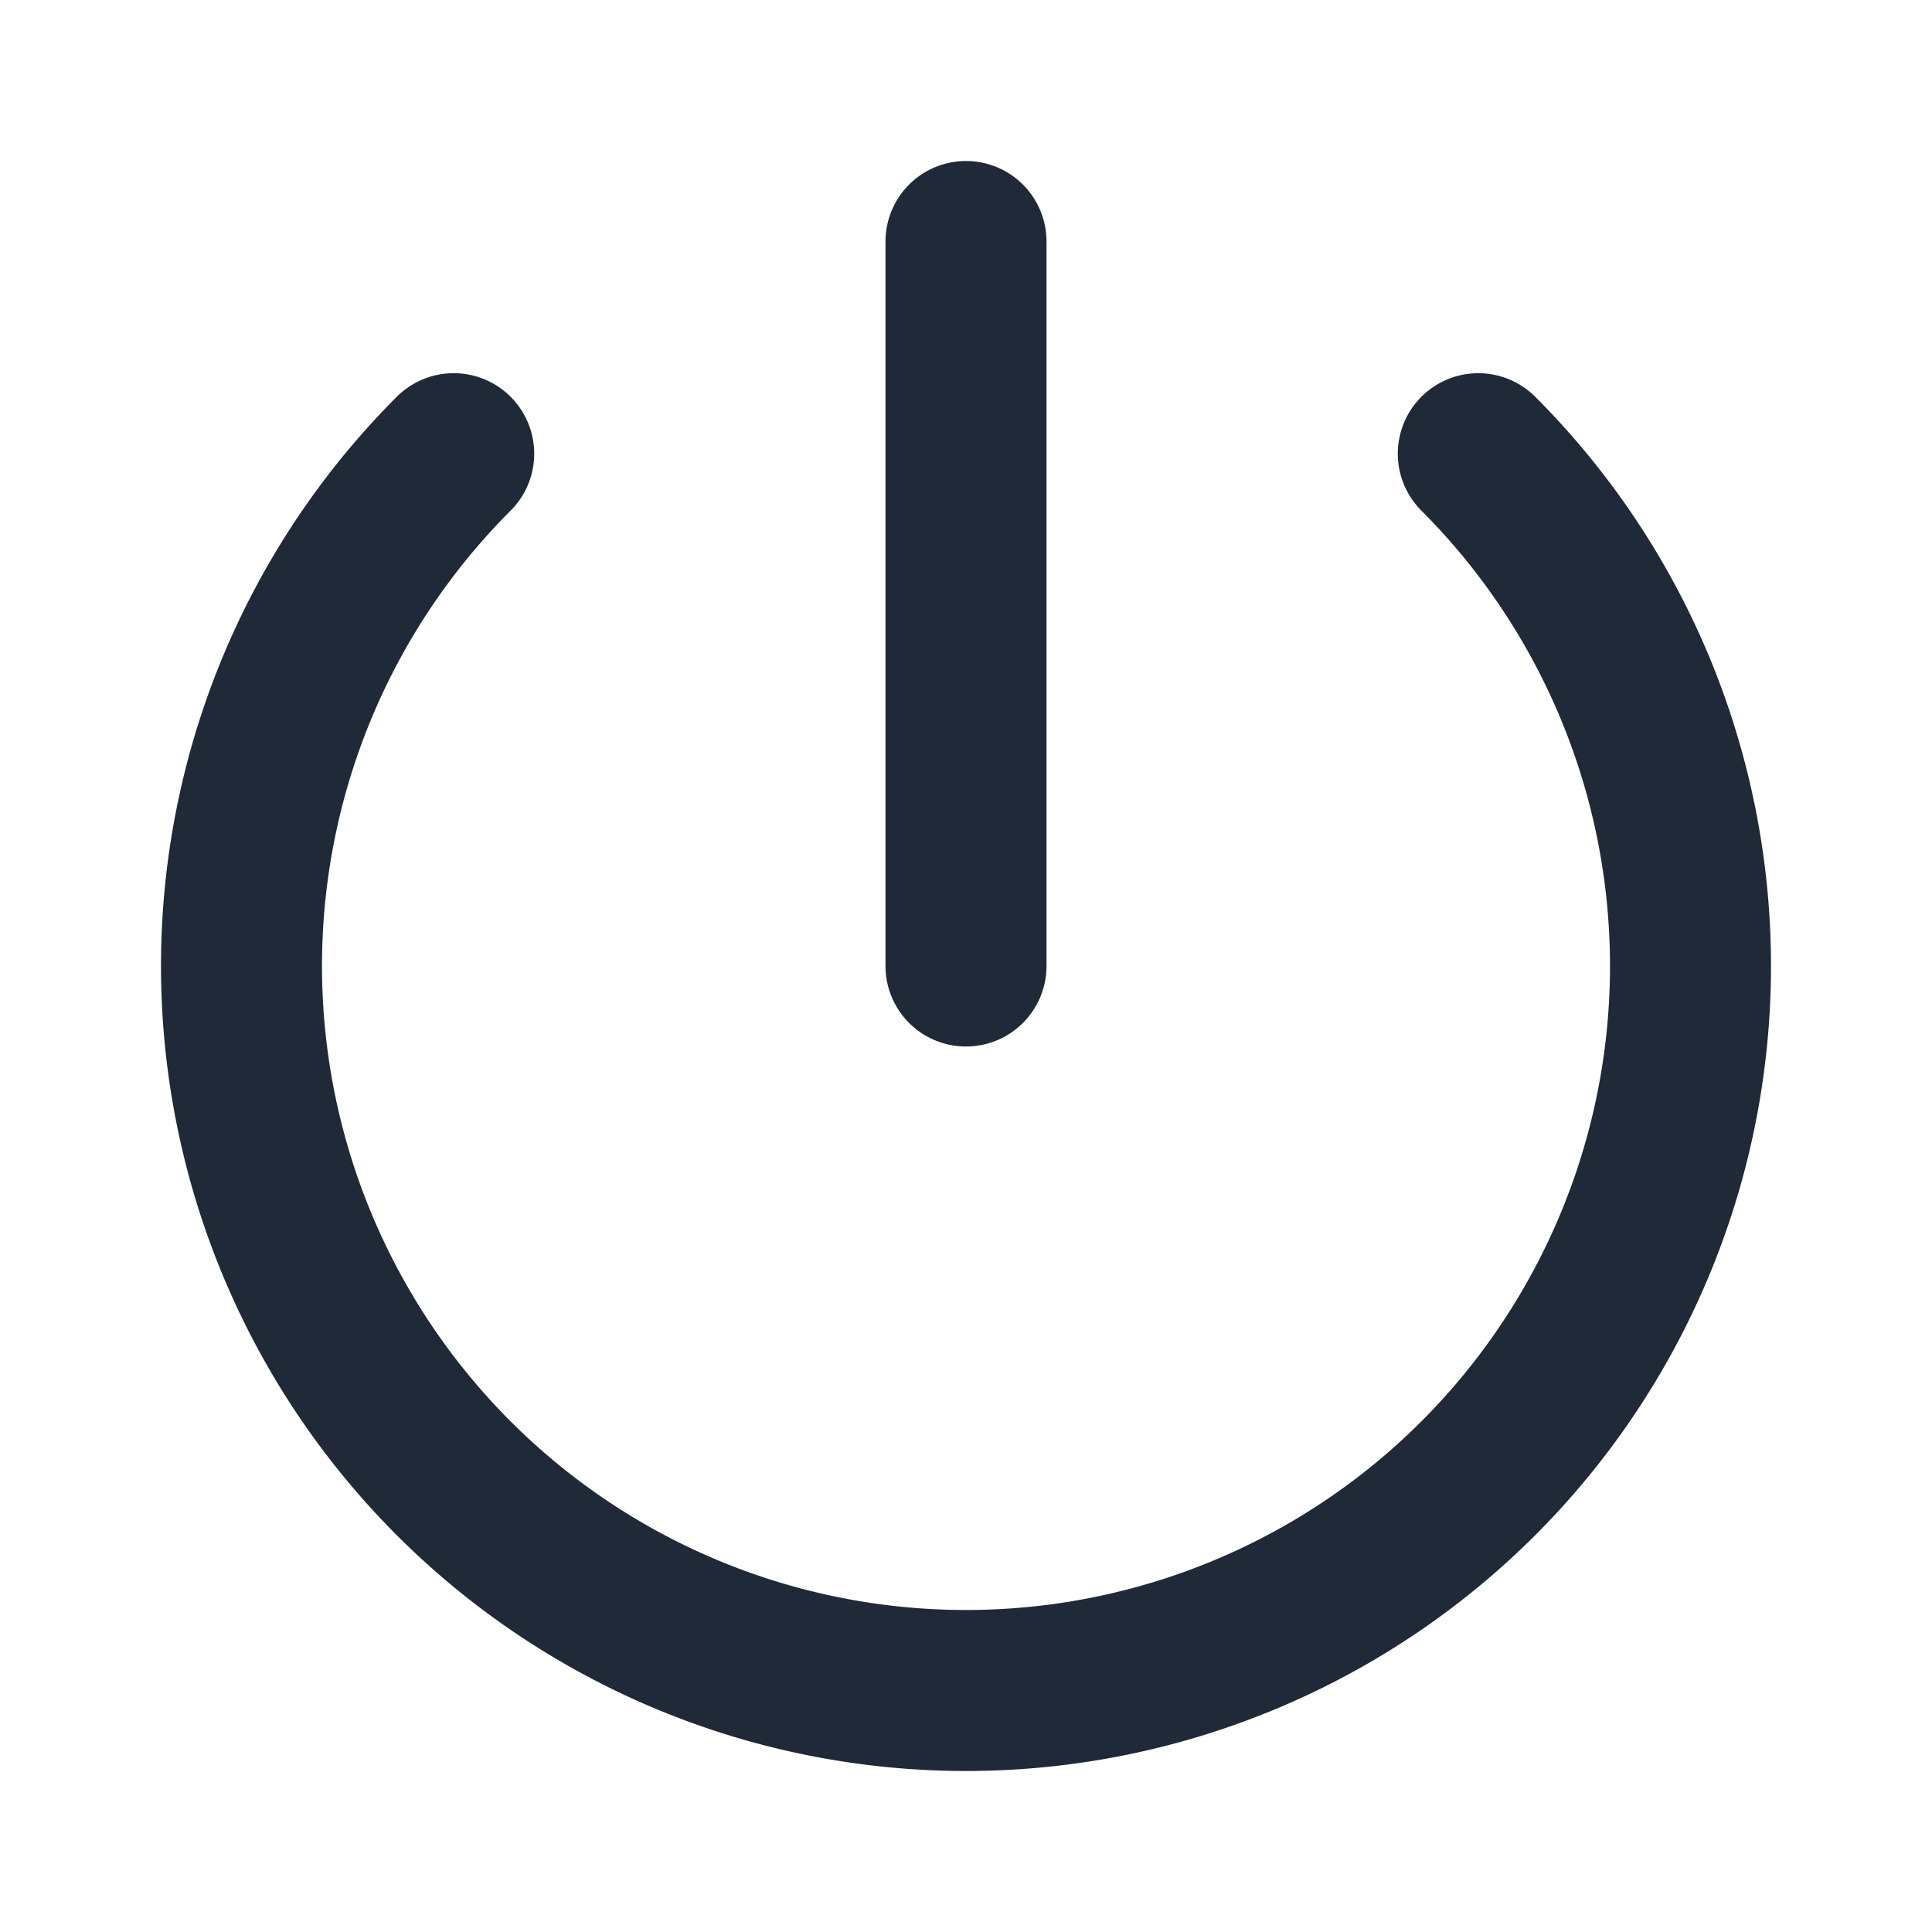 <svg xmlns="http://www.w3.org/2000/svg" fill="none" viewBox="0 0 24 24" stroke-width="2" stroke="#1f2937">
  <path stroke-linecap="round" stroke-linejoin="round" d="M5.636 5.636a9 9 0 1 0 12.728 0M12 3v9" />
</svg>
